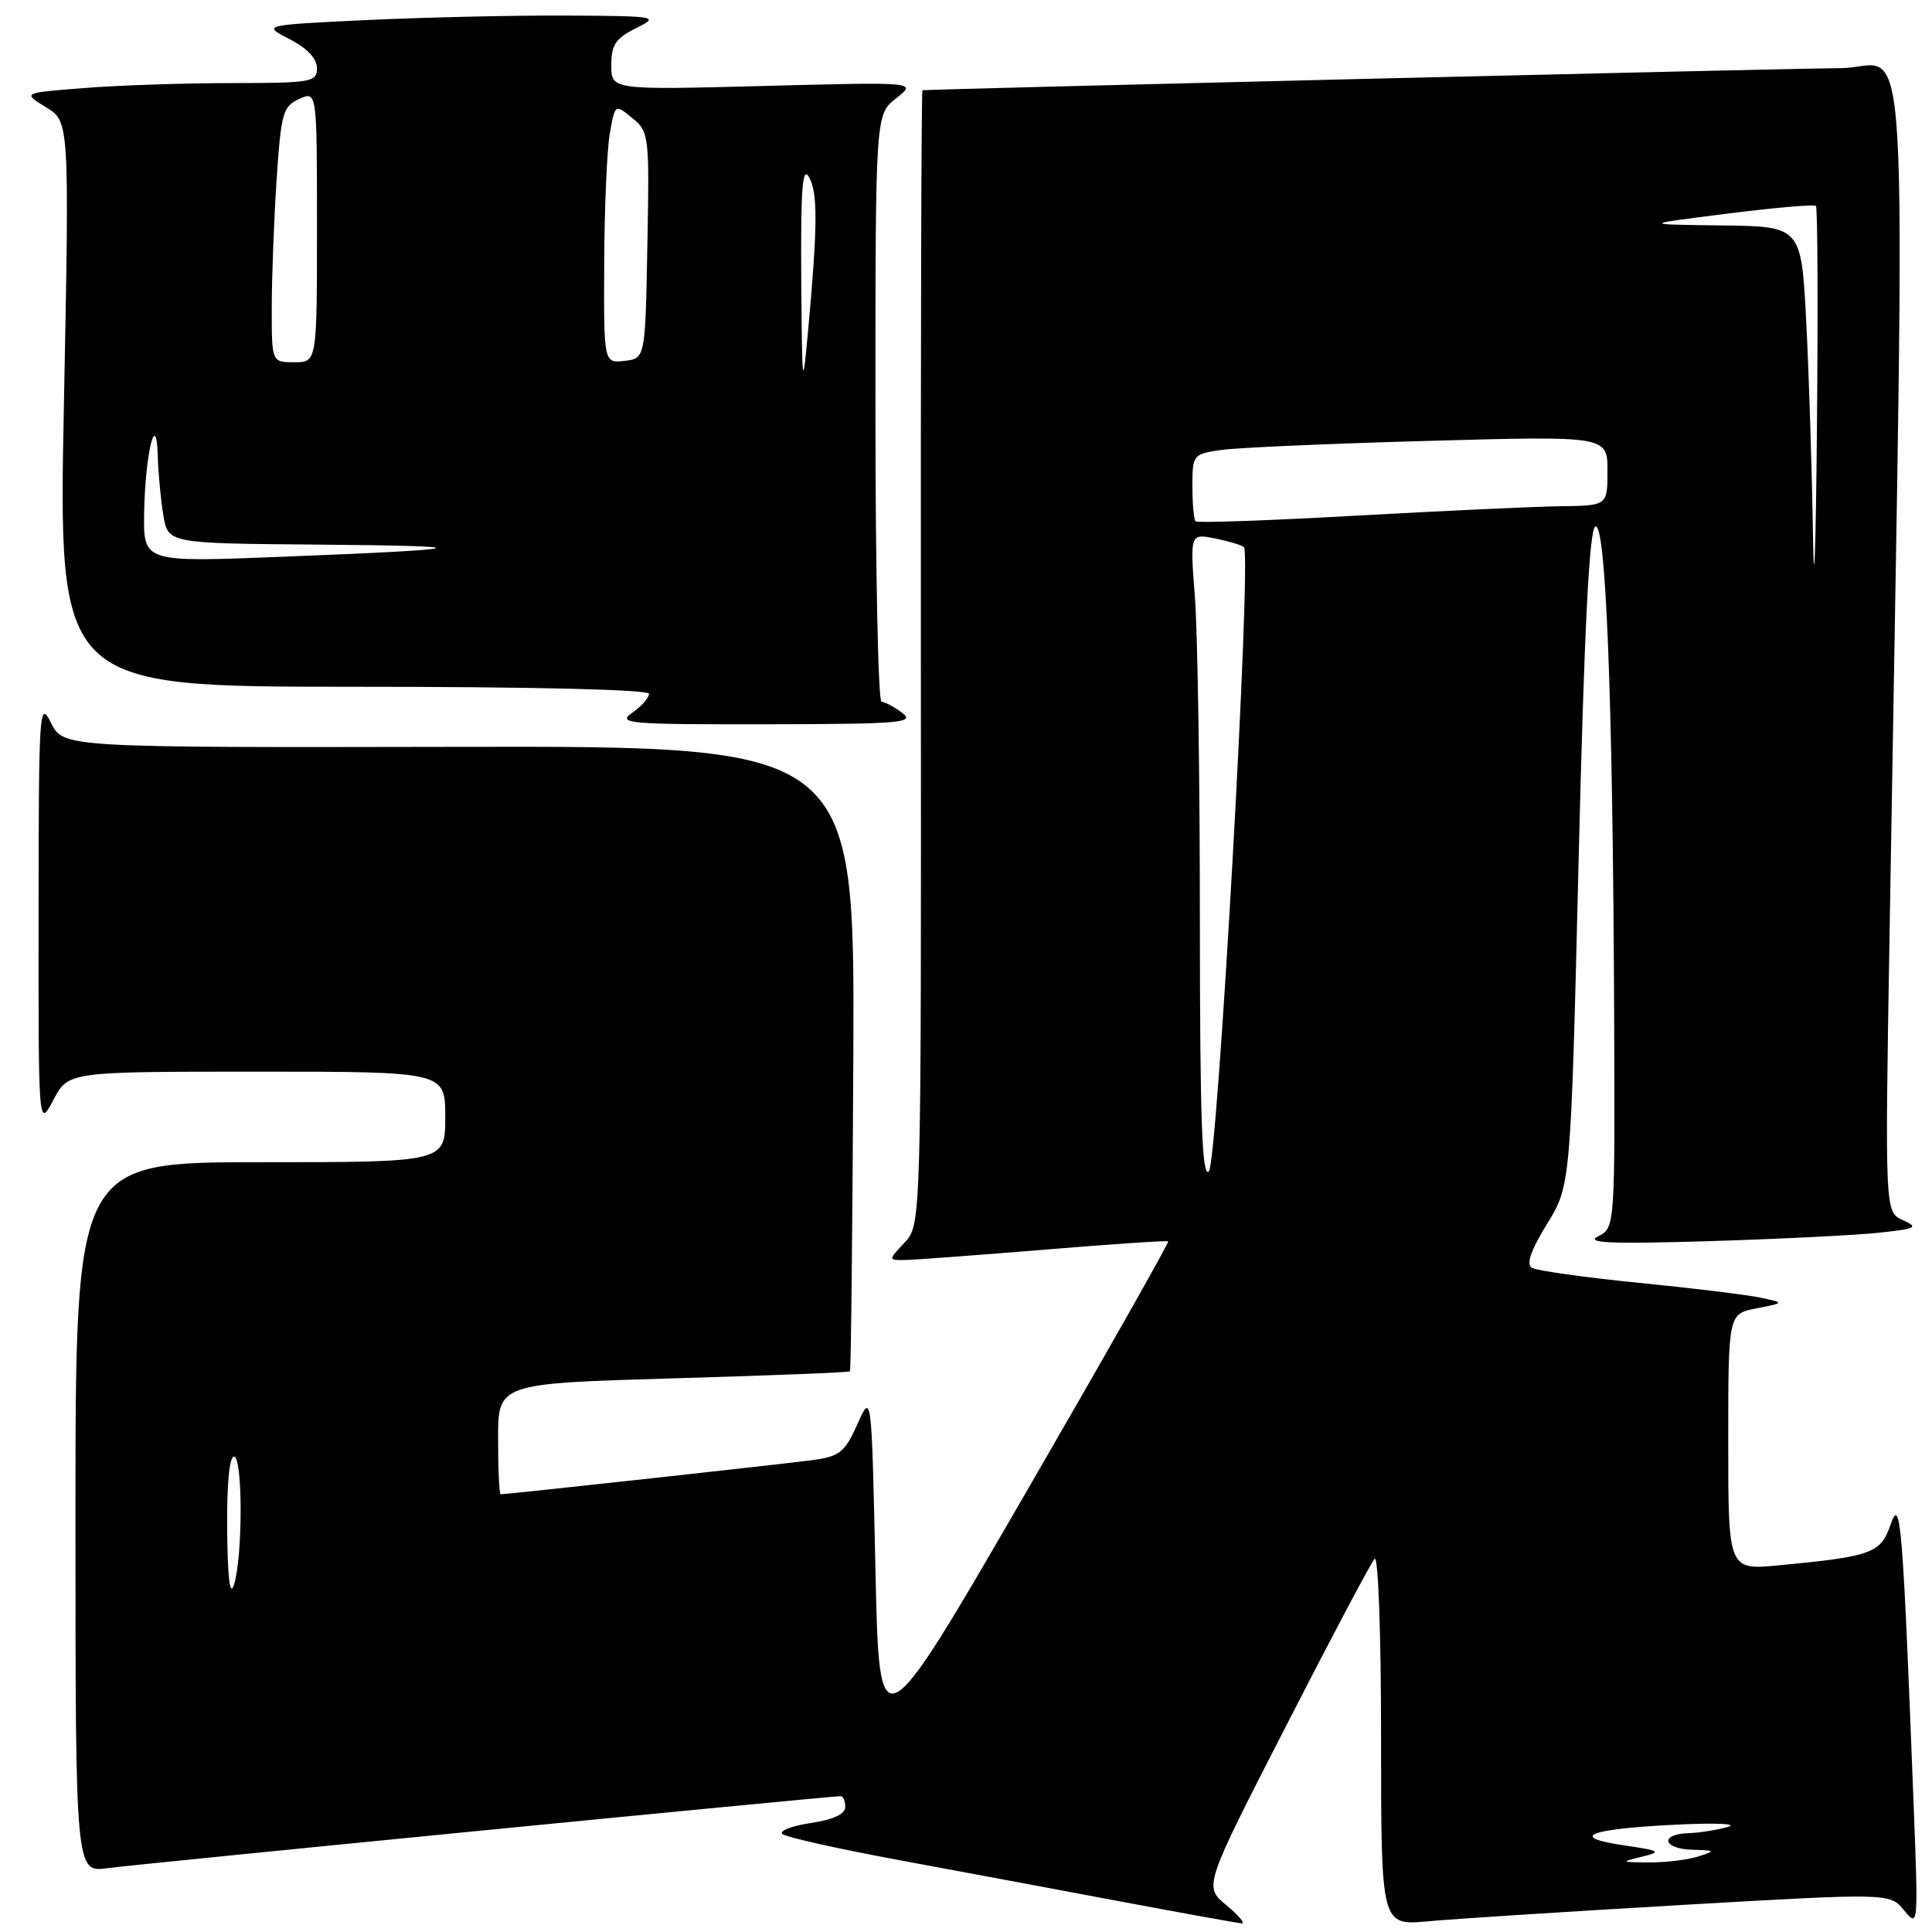 <?xml version="1.0" encoding="UTF-8" standalone="no"?>
<!DOCTYPE svg PUBLIC "-//W3C//DTD SVG 1.1//EN" "http://www.w3.org/Graphics/SVG/1.1/DTD/svg11.dtd" >
<svg xmlns="http://www.w3.org/2000/svg" xmlns:xlink="http://www.w3.org/1999/xlink" version="1.1" viewBox="0 0 256 256">
 <g >
 <path fill="currentColor"
d=" M 162.50 252.45 C 159.50 249.97 159.50 249.97 170.39 228.74 C 176.37 217.06 181.66 207.07 182.14 206.55 C 182.62 206.01 183.00 216.39 183.00 230.38 C 183.00 255.16 183.00 255.16 189.25 254.58 C 192.69 254.26 207.86 253.29 222.97 252.41 C 250.44 250.83 250.44 250.83 252.32 253.15 C 254.17 255.43 254.19 255.22 253.58 239.48 C 252.12 201.63 251.84 198.18 250.53 201.97 C 249.21 205.82 248.09 206.23 235.75 207.41 C 229.00 208.06 229.00 208.06 229.00 191.07 C 229.00 174.09 229.00 174.09 232.75 173.36 C 236.50 172.63 236.50 172.63 233.24 171.94 C 231.44 171.56 224.15 170.67 217.04 169.97 C 209.93 169.26 203.60 168.37 202.98 167.99 C 202.20 167.51 202.85 165.65 204.99 162.18 C 208.13 157.07 208.13 157.07 209.18 113.78 C 209.91 83.70 210.58 70.28 211.37 69.78 C 212.78 68.89 213.70 92.29 213.88 133.60 C 214.00 162.69 214.00 162.69 211.75 163.83 C 210.02 164.71 213.40 164.85 226.50 164.46 C 235.85 164.17 245.97 163.67 249.00 163.34 C 253.94 162.81 254.26 162.64 252.13 161.67 C 249.76 160.59 249.76 160.59 250.38 123.54 C 252.49 -3.90 253.22 9.00 243.87 9.03 C 237.35 9.06 123.37 11.80 122.23 11.96 C 122.08 11.98 121.99 45.82 122.02 87.15 C 122.07 162.29 122.07 162.29 119.86 164.65 C 117.65 167.00 117.65 167.00 120.08 166.95 C 121.41 166.92 129.70 166.30 138.50 165.58 C 147.30 164.85 154.63 164.36 154.79 164.49 C 154.94 164.63 146.39 179.72 135.79 198.03 C 116.50 231.33 116.50 231.33 116.00 207.91 C 115.49 184.50 115.49 184.50 113.61 188.71 C 111.93 192.46 111.28 192.98 107.61 193.48 C 104.00 193.97 67.22 198.00 66.34 198.00 C 66.15 198.00 66.00 194.70 66.00 190.66 C 66.00 183.32 66.00 183.32 89.18 182.64 C 101.93 182.27 112.48 181.85 112.62 181.71 C 112.76 181.57 112.96 162.87 113.07 140.16 C 113.25 98.86 113.25 98.86 60.82 98.96 C 8.39 99.06 8.39 99.06 6.76 95.78 C 5.21 92.67 5.13 93.96 5.11 121.00 C 5.09 149.50 5.09 149.50 7.07 145.75 C 9.05 142.00 9.05 142.00 34.02 142.00 C 59.00 142.00 59.00 142.00 59.00 148.00 C 59.00 154.00 59.00 154.00 34.50 154.00 C 10.00 154.00 10.00 154.00 10.00 201.06 C 10.00 248.12 10.00 248.12 14.25 247.54 C 18.03 247.02 109.91 238.00 111.40 238.00 C 111.73 238.00 112.00 238.65 112.00 239.44 C 112.00 240.38 110.42 241.11 107.42 241.56 C 104.91 241.94 103.22 242.59 103.67 243.01 C 104.13 243.43 111.03 244.97 119.00 246.45 C 126.97 247.93 140.25 250.40 148.50 251.96 C 156.75 253.51 163.95 254.81 164.50 254.85 C 165.05 254.89 164.15 253.81 162.50 252.45 Z  M 119.56 94.47 C 118.49 93.66 117.25 93.00 116.81 93.00 C 116.36 93.00 116.00 75.49 116.00 54.08 C 116.00 15.17 116.00 15.17 118.75 13.02 C 121.50 10.86 121.50 10.86 101.25 11.39 C 81.00 11.92 81.00 11.92 81.00 8.64 C 81.00 5.94 81.57 5.08 84.25 3.75 C 87.42 2.17 87.20 2.13 74.91 2.06 C 67.98 2.03 56.11 2.30 48.53 2.66 C 34.74 3.32 34.74 3.32 38.37 5.19 C 40.69 6.38 42.00 7.76 42.00 9.02 C 42.00 10.87 41.29 11.00 30.75 11.01 C 24.56 11.01 15.78 11.30 11.23 11.66 C 2.96 12.30 2.96 12.30 6.08 14.20 C 9.20 16.09 9.20 16.09 8.47 53.55 C 7.73 91.00 7.73 91.00 46.86 91.00 C 70.72 91.00 86.00 91.37 86.00 91.94 C 86.00 92.46 85.00 93.59 83.78 94.44 C 81.73 95.87 83.17 96.00 101.53 95.97 C 119.31 95.94 121.29 95.78 119.56 94.47 Z  M 217.50 246.04 C 220.26 245.36 220.08 245.24 215.13 244.51 C 207.78 243.42 210.45 242.35 222.00 241.78 C 227.22 241.52 230.38 241.65 229.00 242.06 C 227.62 242.47 225.26 242.85 223.75 242.90 C 219.87 243.04 220.31 244.98 224.25 245.10 C 227.33 245.19 227.37 245.24 225.00 246.00 C 223.62 246.44 220.70 246.79 218.50 246.78 C 214.74 246.76 214.68 246.72 217.50 246.04 Z  M 30.10 202.75 C 30.04 196.85 30.39 193.00 31.00 193.00 C 32.18 193.00 32.18 206.31 31.00 210.00 C 30.47 211.65 30.17 209.17 30.10 202.75 Z  M 158.99 121.95 C 158.99 103.00 158.69 83.72 158.33 79.09 C 157.68 70.69 157.68 70.69 161.02 71.35 C 162.85 71.72 164.57 72.24 164.83 72.50 C 165.87 73.54 161.34 154.06 160.18 155.22 C 159.27 156.13 159.00 148.35 158.99 121.95 Z  M 240.23 71.00 C 240.10 62.47 239.70 49.76 239.34 42.75 C 238.69 30.00 238.69 30.00 228.10 29.87 C 217.50 29.74 217.50 29.74 228.85 28.31 C 235.10 27.52 240.39 27.06 240.62 27.28 C 240.85 27.51 240.90 40.93 240.75 57.10 C 240.60 73.27 240.36 79.53 240.23 71.00 Z  M 158.42 69.08 C 158.19 68.85 158.00 66.76 158.00 64.42 C 158.00 60.28 158.09 60.16 161.75 59.63 C 163.81 59.32 176.19 58.78 189.25 58.42 C 213.00 57.76 213.00 57.76 213.00 62.38 C 213.00 67.00 213.00 67.00 206.75 67.08 C 203.31 67.13 191.12 67.69 179.67 68.33 C 168.21 68.97 158.64 69.31 158.42 69.08 Z  M 19.10 68.00 C 19.22 60.20 20.73 53.95 20.91 60.50 C 20.97 62.70 21.30 66.19 21.64 68.25 C 22.26 72.00 22.26 72.00 41.88 72.16 C 64.36 72.34 63.18 72.76 37.25 73.78 C 19.00 74.50 19.00 74.50 19.10 68.00 Z  M 106.17 37.00 C 106.09 25.02 106.32 21.94 107.19 23.45 C 108.38 25.50 108.35 29.89 107.06 44.00 C 106.34 51.89 106.28 51.39 106.17 37.00 Z  M 36.01 40.75 C 36.01 36.76 36.30 29.16 36.65 23.84 C 37.24 14.98 37.48 14.10 39.64 13.12 C 42.00 12.04 42.00 12.04 42.00 30.02 C 42.00 48.00 42.00 48.00 39.00 48.00 C 36.00 48.00 36.00 48.00 36.01 40.75 Z  M 80.06 34.82 C 80.09 27.49 80.43 19.76 80.81 17.64 C 81.50 13.77 81.50 13.77 83.78 15.64 C 86.00 17.45 86.06 17.92 85.78 32.50 C 85.50 47.50 85.50 47.50 82.75 47.82 C 80.00 48.13 80.00 48.13 80.06 34.82 Z "/>
</g>
</svg>